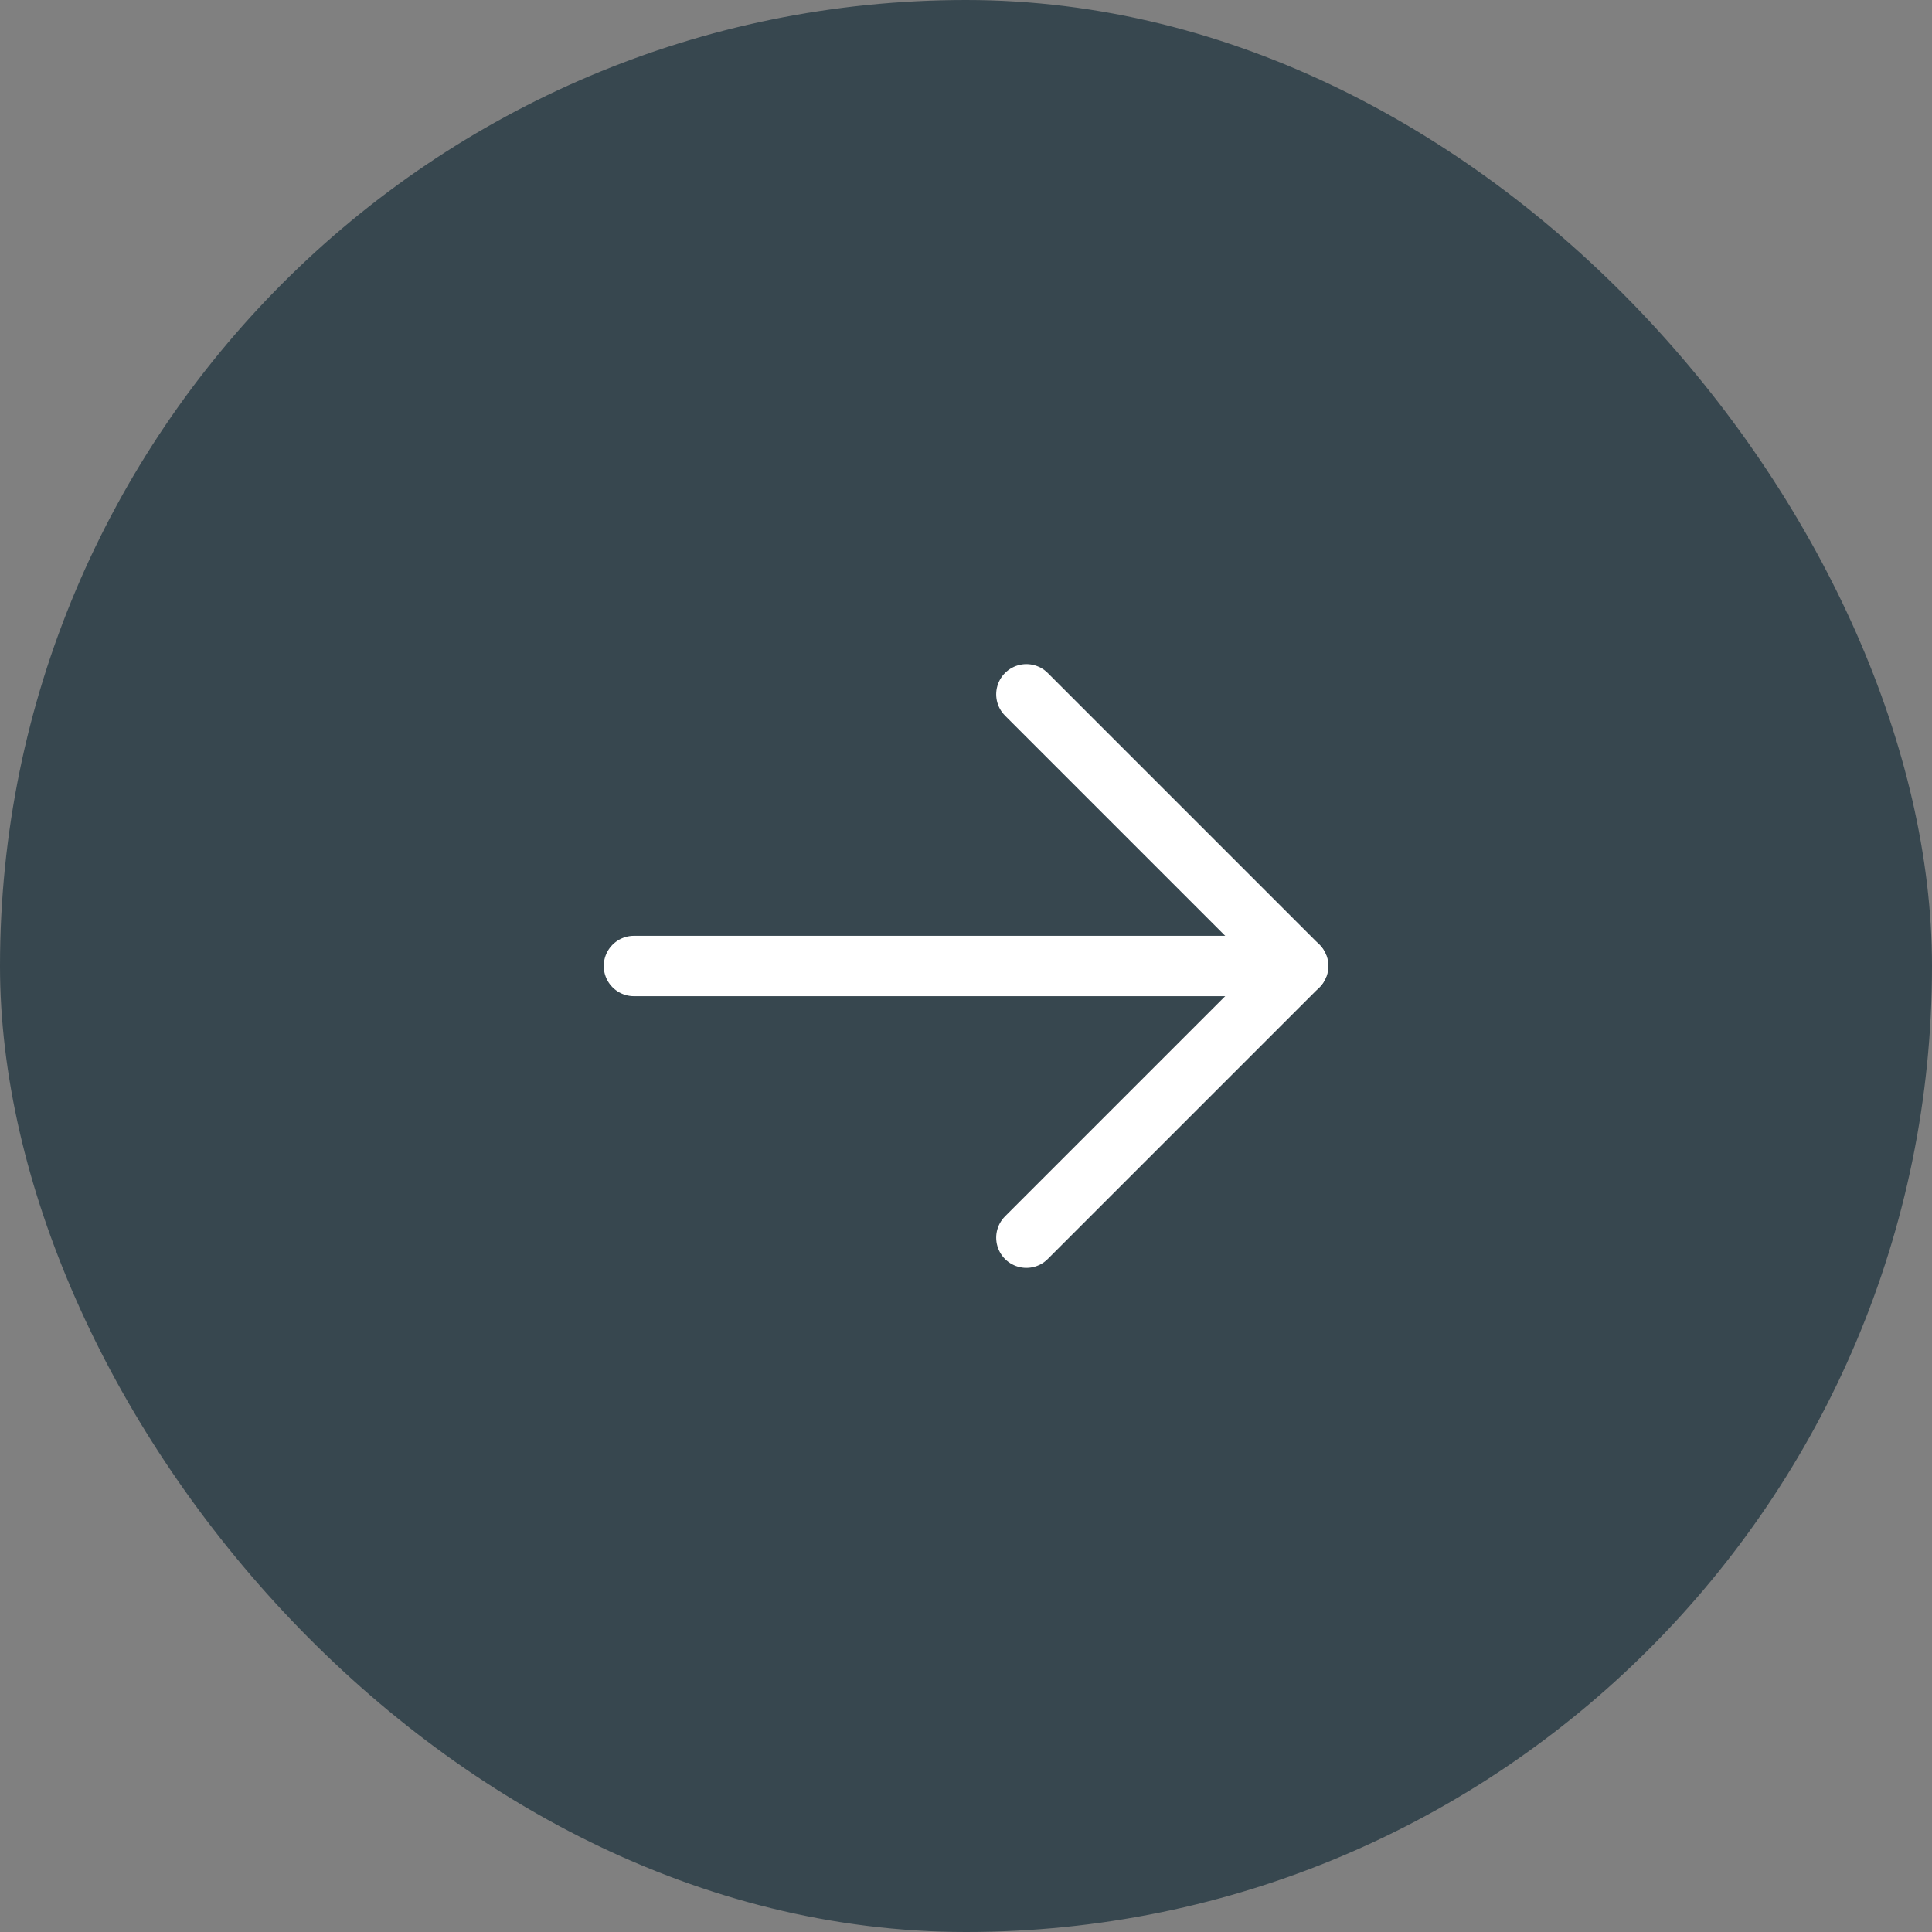 <svg width="48" height="48" viewBox="0 0 48 48" fill="none" xmlns="http://www.w3.org/2000/svg">
<rect x="0" y="0" width="48" height="48" fill="#808080" stroke="none"/>
<rect width="48" height="48" rx="24" fill="#37474F"/>
<path d="M15.75 24H32.25" stroke="white" stroke-width="1.5" stroke-linecap="round" stroke-linejoin="round"/>
<path d="M25.5 17.25L32.25 24L25.5 30.75" stroke="white" stroke-width="1.5" stroke-linecap="round" stroke-linejoin="round"/>
</svg>
